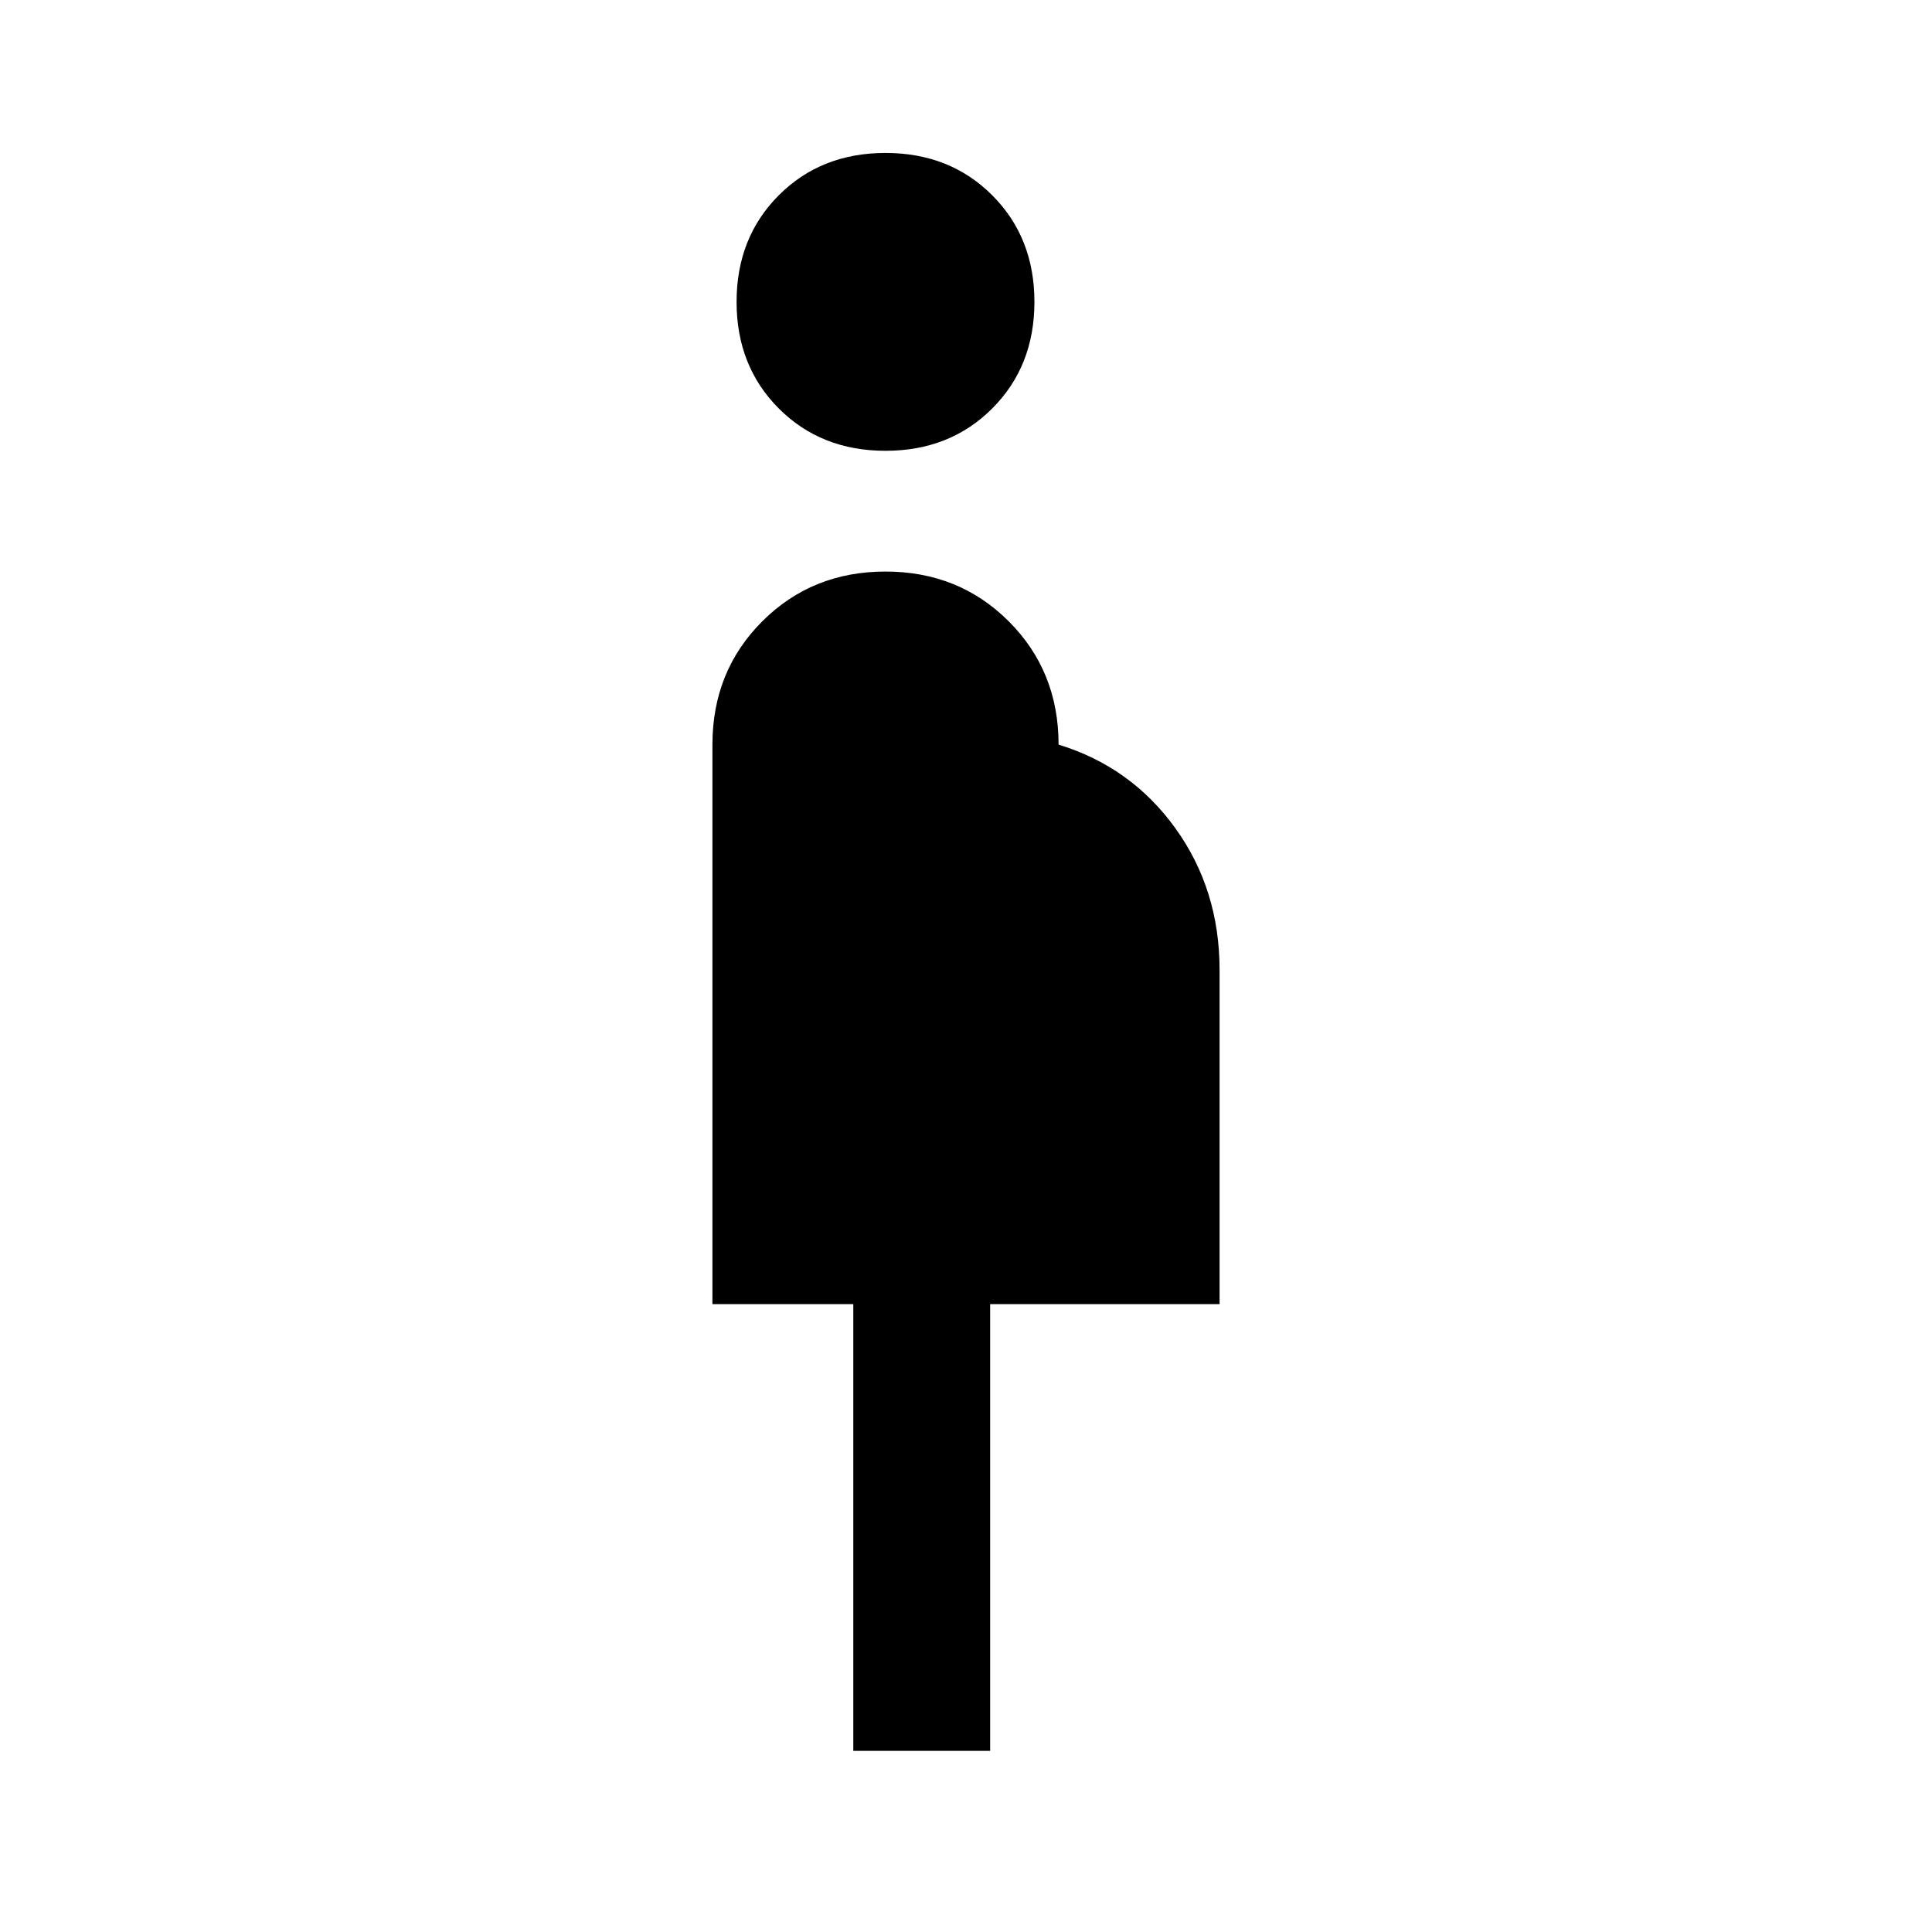 <svg xmlns="http://www.w3.org/2000/svg" height="24" viewBox="0 -960 960 960" width="24"><path d="M424-90v-222h-70v-278q0-36.5 24.75-61.25T440-676q36.5 0 61.25 24.75T526-590q36 11 58 41.5t22 70.5v166H492v222h-68Zm16-646q-32 0-53-21t-21-53q0-32 21-53t53-21q32 0 53 21t21 53q0 32-21 53t-53 21Z"/></svg>
